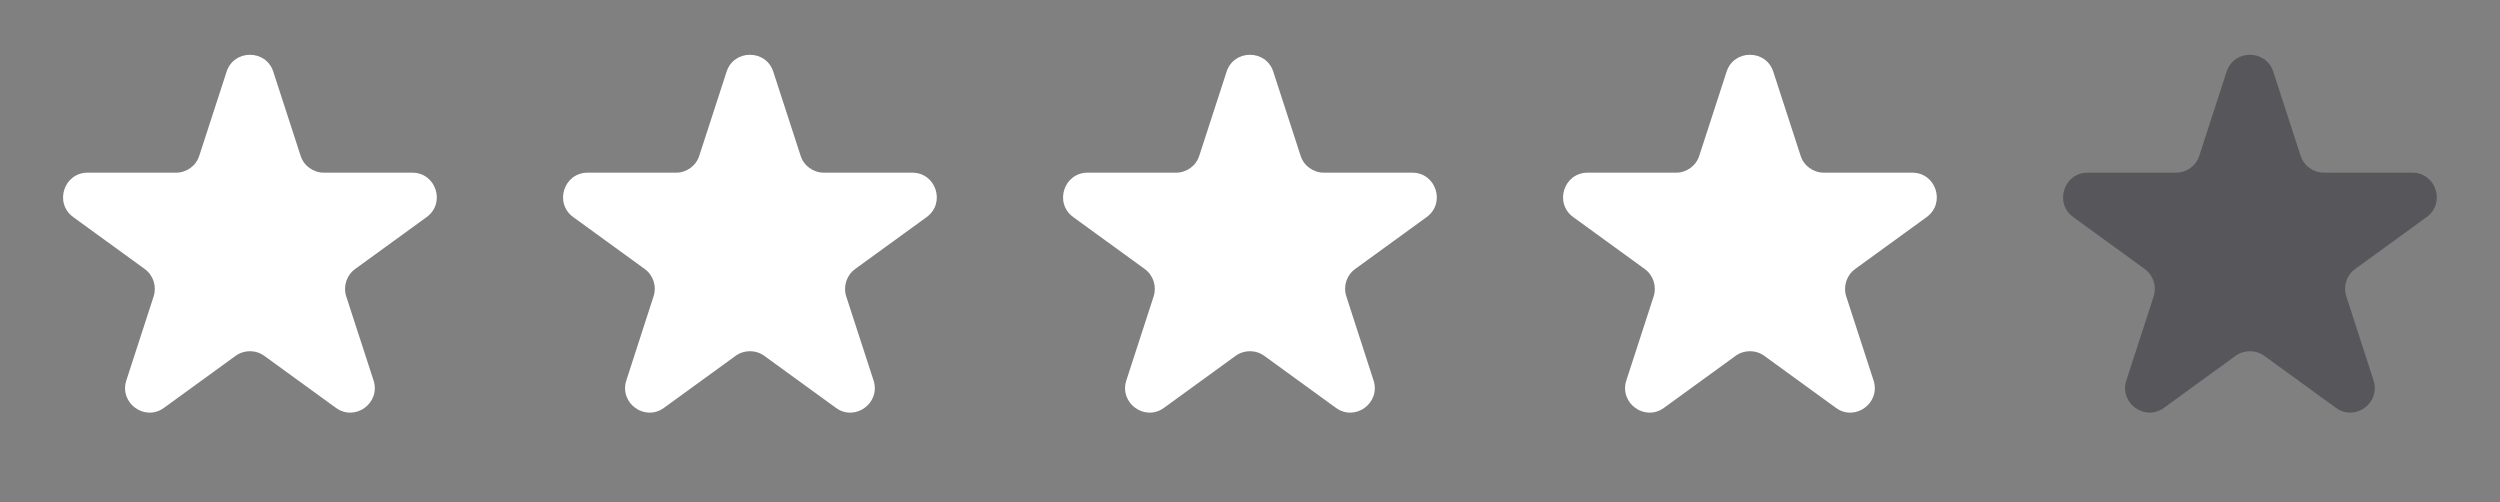 <svg width="204" height="41" viewBox="0 0 204 41" fill="none" xmlns="http://www.w3.org/2000/svg" xmlns:xlink="http://www.w3.org/1999/xlink">
	<rect x="0" y="0" width="204" height="41" fill="#808080" stroke="none"/>
	<desc>
			Created with Pixso.
	</desc>
	<defs>
		<linearGradient id="paint_linear_0_24_0" x1="183.6" y1="0" x2="183.6" y2="40.8" gradientUnits="userSpaceOnUse">
			<stop offset="0.354" stop-color="#57575B"/>
		</linearGradient>
	</defs>
	<path id="Star 1" d="M18.49 5.85L16.26 12.71C16 13.53 15.23 14.09 14.36 14.09L7.15 14.09C5.21 14.09 4.41 16.57 5.97 17.71L11.81 21.95C12.51 22.46 12.8 23.36 12.54 24.18L10.31 31.04C9.71 32.89 11.82 34.42 13.38 33.28L19.22 29.04C19.92 28.53 20.87 28.53 21.57 29.04L27.41 33.28C28.97 34.42 31.08 32.89 30.48 31.04L28.25 24.18C27.99 23.36 28.28 22.46 28.98 21.95L34.82 17.71C36.38 16.57 35.58 14.09 33.64 14.09L26.43 14.09C25.56 14.09 24.79 13.53 24.53 12.71L22.3 5.85C21.7 4.01 19.09 4.01 18.49 5.85Z" fill="#FFFFFF" fill-opacity="1" fill-rule="evenodd"/>
	<path id="Star 2" d="M59.29 5.85L57.06 12.71C56.8 13.53 56.03 14.09 55.16 14.09L47.95 14.09C46.01 14.09 45.21 16.57 46.77 17.71L52.61 21.95C53.31 22.46 53.6 23.36 53.33 24.18L51.11 31.04C50.51 32.89 52.62 34.42 54.18 33.28L60.02 29.04C60.72 28.53 61.67 28.53 62.37 29.04L68.21 33.28C69.77 34.42 71.88 32.89 71.28 31.04L69.05 24.18C68.79 23.36 69.08 22.46 69.78 21.95L75.62 17.71C77.18 16.57 76.38 14.09 74.44 14.09L67.23 14.09C66.36 14.09 65.59 13.53 65.33 12.71L63.1 5.85C62.5 4.01 59.89 4.01 59.29 5.85Z" fill="#FFFFFF" fill-opacity="1" fill-rule="evenodd"/>
	<path id="Star 3" d="M100.09 5.85L97.86 12.71C97.6 13.53 96.83 14.09 95.96 14.09L88.75 14.09C86.81 14.09 86.01 16.57 87.57 17.71L93.41 21.95C94.11 22.46 94.4 23.36 94.14 24.18L91.91 31.04C91.31 32.89 93.42 34.42 94.98 33.28L100.82 29.04C101.52 28.53 102.47 28.53 103.17 29.04L109.01 33.28C110.57 34.42 112.68 32.89 112.08 31.04L109.86 24.18C109.59 23.36 109.88 22.46 110.58 21.95L116.42 17.71C117.98 16.57 117.18 14.09 115.24 14.09L108.03 14.09C107.16 14.09 106.39 13.53 106.13 12.71L103.9 5.85C103.3 4.01 100.69 4.01 100.09 5.85Z" fill="#FFFFFF" fill-opacity="1" fill-rule="evenodd"/>
	<path id="Star 4" d="M140.89 5.85L138.66 12.71C138.4 13.53 137.63 14.09 136.76 14.09L129.55 14.09C127.61 14.09 126.81 16.57 128.37 17.71L134.21 21.95C134.91 22.46 135.2 23.36 134.94 24.18L132.71 31.04C132.11 32.89 134.22 34.42 135.78 33.28L141.62 29.04C142.32 28.53 143.27 28.53 143.97 29.04L149.81 33.28C151.37 34.42 153.48 32.89 152.88 31.04L150.65 24.18C150.39 23.36 150.68 22.46 151.38 21.95L157.22 17.71C158.78 16.57 157.98 14.09 156.04 14.09L148.83 14.09C147.96 14.09 147.19 13.53 146.93 12.71L144.7 5.85C144.1 4.01 141.49 4.01 140.89 5.85Z" fill="#FFFFFF" fill-opacity="1" fill-rule="evenodd"/>
	<path id="Star 5" d="M181.69 5.85L179.46 12.71C179.2 13.53 178.43 14.09 177.56 14.09L170.35 14.09C168.41 14.09 167.61 16.57 169.17 17.71L175.01 21.95C175.71 22.46 176 23.36 175.74 24.18L173.51 31.04C172.91 32.89 175.02 34.42 176.58 33.28L182.42 29.04C183.12 28.53 184.07 28.53 184.77 29.04L190.61 33.28C192.17 34.42 194.28 32.89 193.68 31.04L191.46 24.18C191.19 23.36 191.48 22.46 192.18 21.95L198.02 17.71C199.58 16.57 198.78 14.09 196.84 14.09L189.63 14.09C188.76 14.09 187.99 13.53 187.73 12.71L185.5 5.85C184.9 4.01 182.29 4.01 181.69 5.85Z" fill="url(#paint_linear_0_24_0)" fill-opacity="1" fill-rule="evenodd"/>
</svg>
